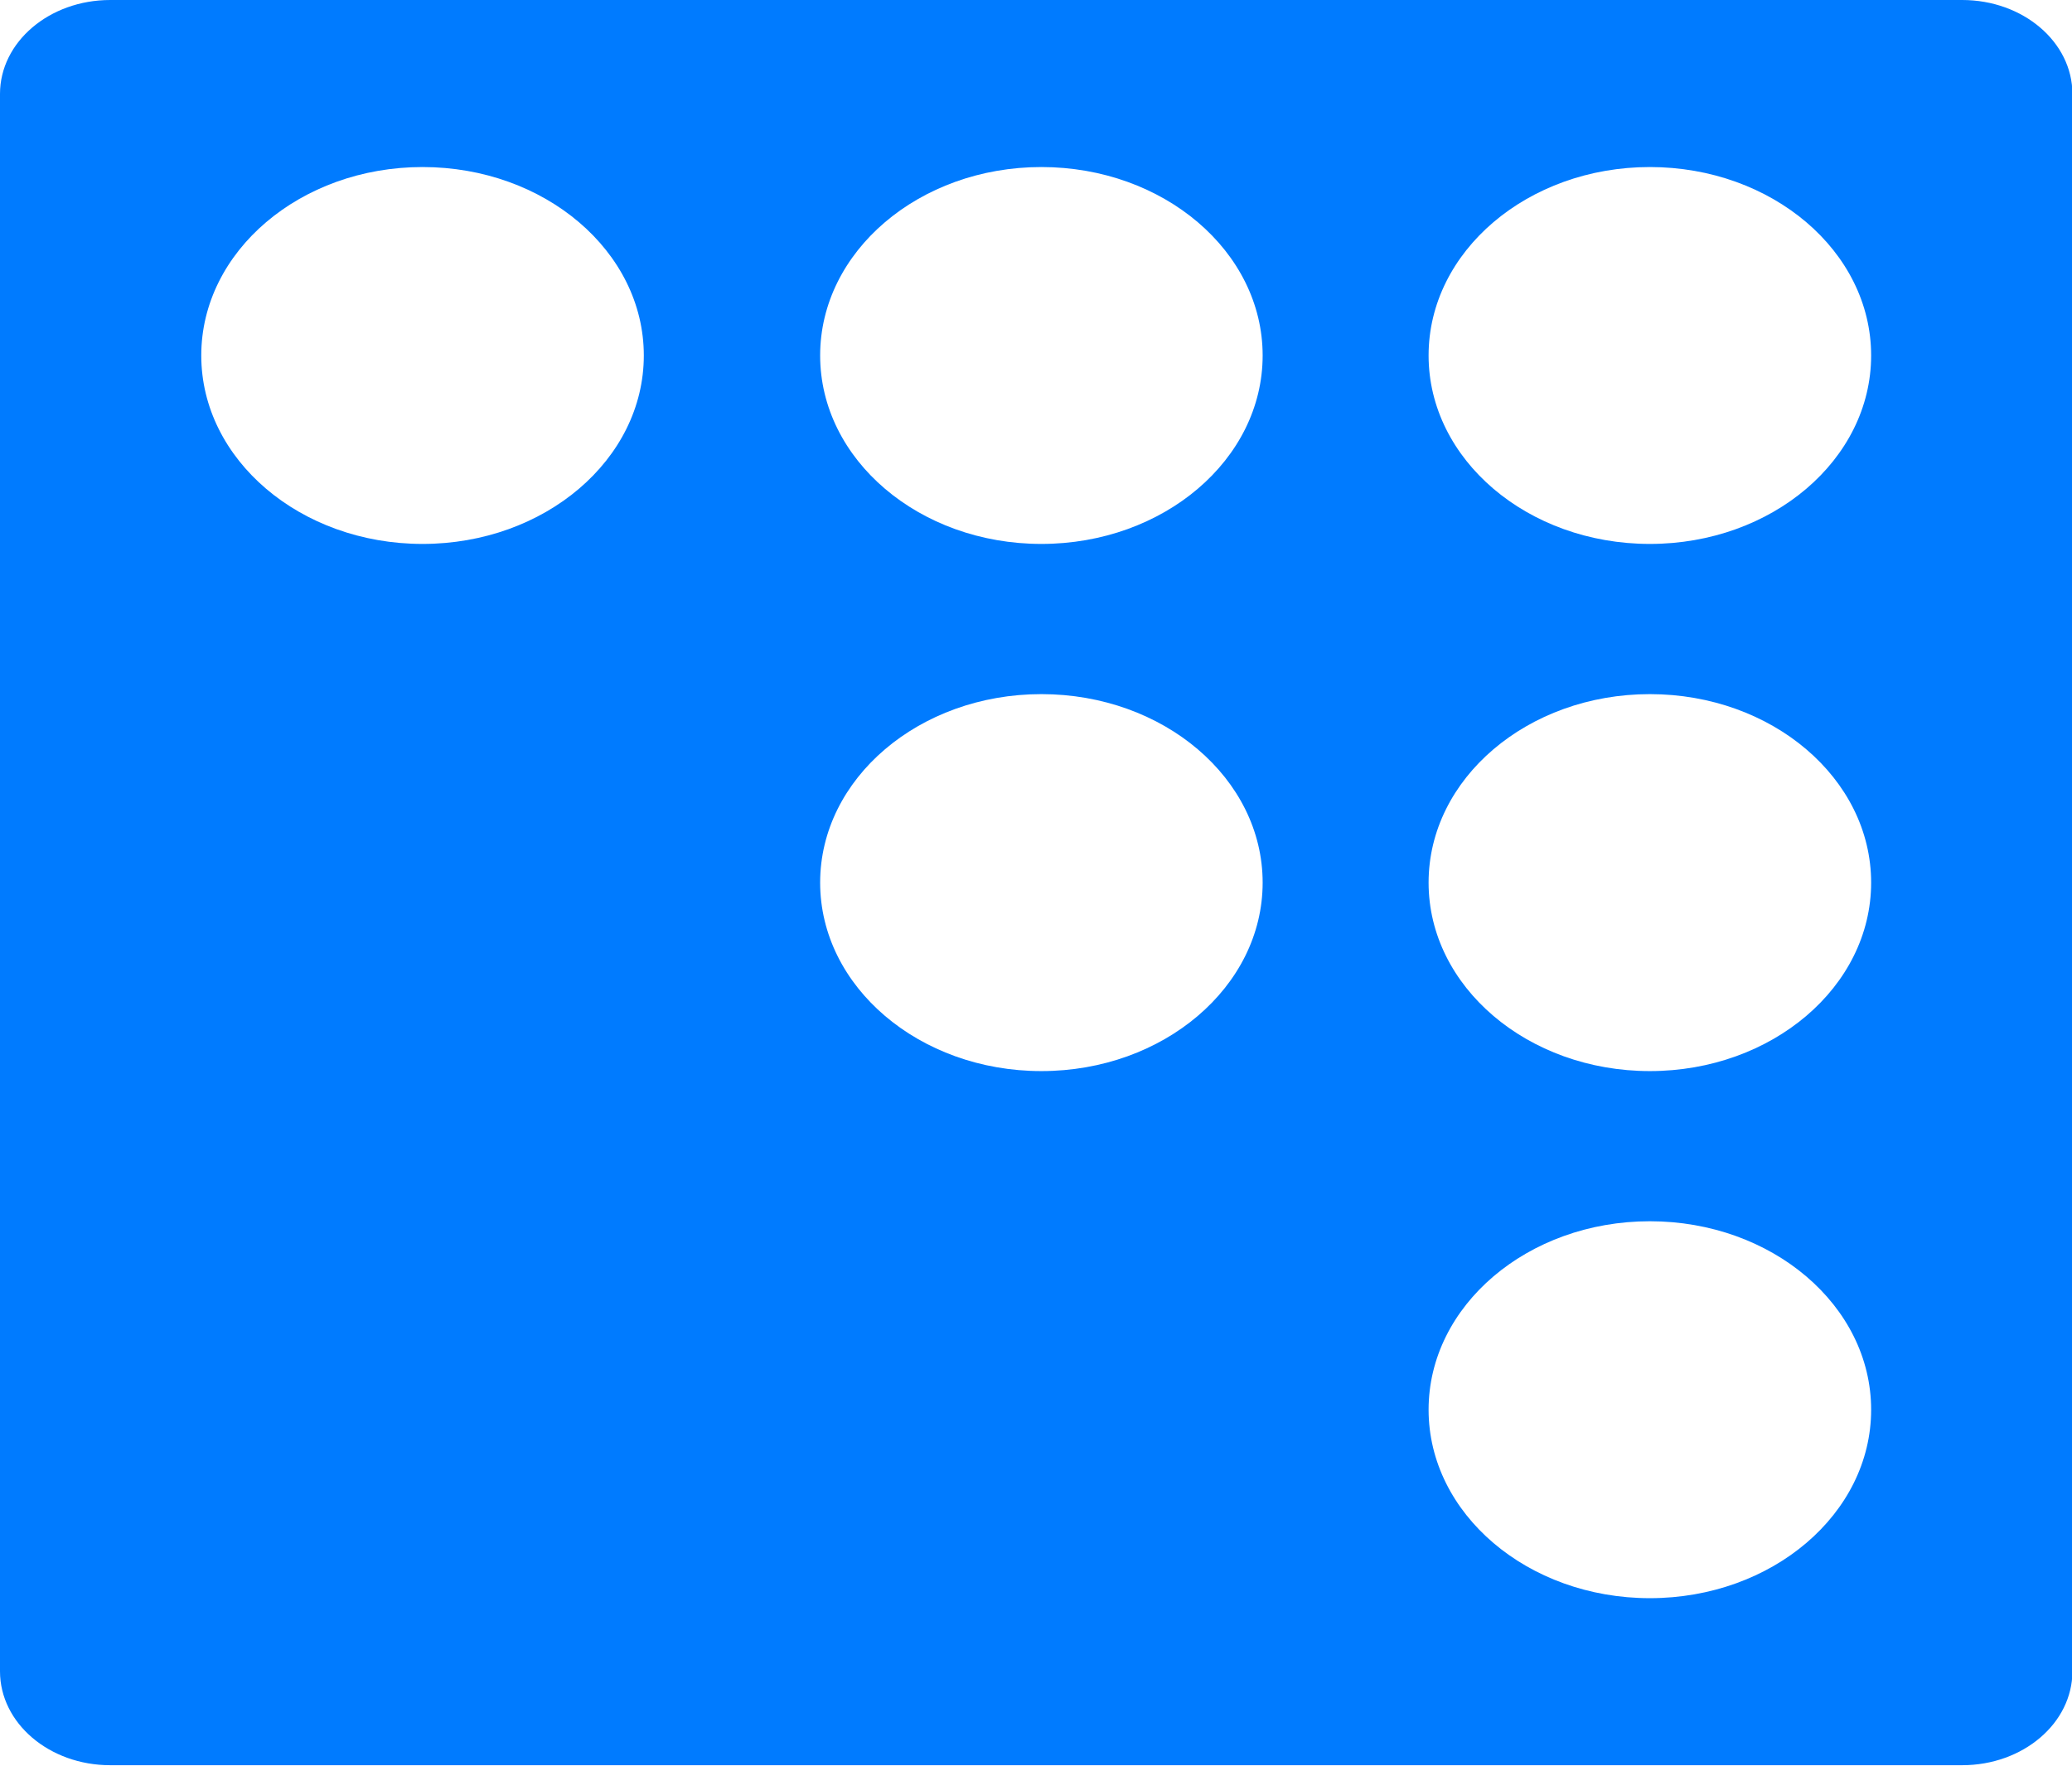 <?xml version="1.0" encoding="utf-8"?>
<svg viewBox="185.591 160.521 60.9 51.9" width="60.9" height="51.9" xmlns="http://www.w3.org/2000/svg">
  <g transform="matrix(0.648, 0, 0, 0.552, 185.591, 160.521)">
    <path d="M89,0H5C2.239,0,0,2.238,0,5v84c0,2.762,2.239,5,5,5h84c2.762,0,5-2.238,5-5V5C94,2.238,91.762,0,89,0z M19.165,28.965 c-5.542,0-10.036-4.492-10.036-10.035S13.623,8.895,19.165,8.895c5.543,0,10.037,4.492,10.037,10.035S24.708,28.965,19.165,28.965z M47.234,57.037C41.693,57.037,37.2,52.543,37.2,47s4.493-10.037,10.034-10.037c5.543,0,10.037,4.494,10.037,10.037 S52.777,57.037,47.234,57.037z M47.234,28.965c-5.542,0-10.034-4.492-10.034-10.035S41.693,8.895,47.234,8.895 c5.543,0,10.037,4.492,10.037,10.035S52.777,28.965,47.234,28.965z M74.834,85.105c-5.542,0-10.036-4.494-10.036-10.037 c0-5.541,4.494-10.035,10.036-10.035c5.543,0,10.037,4.494,10.037,10.035C84.872,80.611,80.377,85.105,74.834,85.105z M74.834,57.037c-5.542,0-10.036-4.494-10.036-10.037s4.494-10.037,10.036-10.037c5.543,0,10.037,4.494,10.037,10.037 S80.377,57.037,74.834,57.037z M74.834,28.965c-5.542,0-10.036-4.492-10.036-10.035S69.292,8.895,74.834,8.895 c5.543,0,10.037,4.492,10.037,10.035S80.377,28.965,74.834,28.965z" style="fill: rgb(0, 123, 255);"/>
  </g>
</svg>